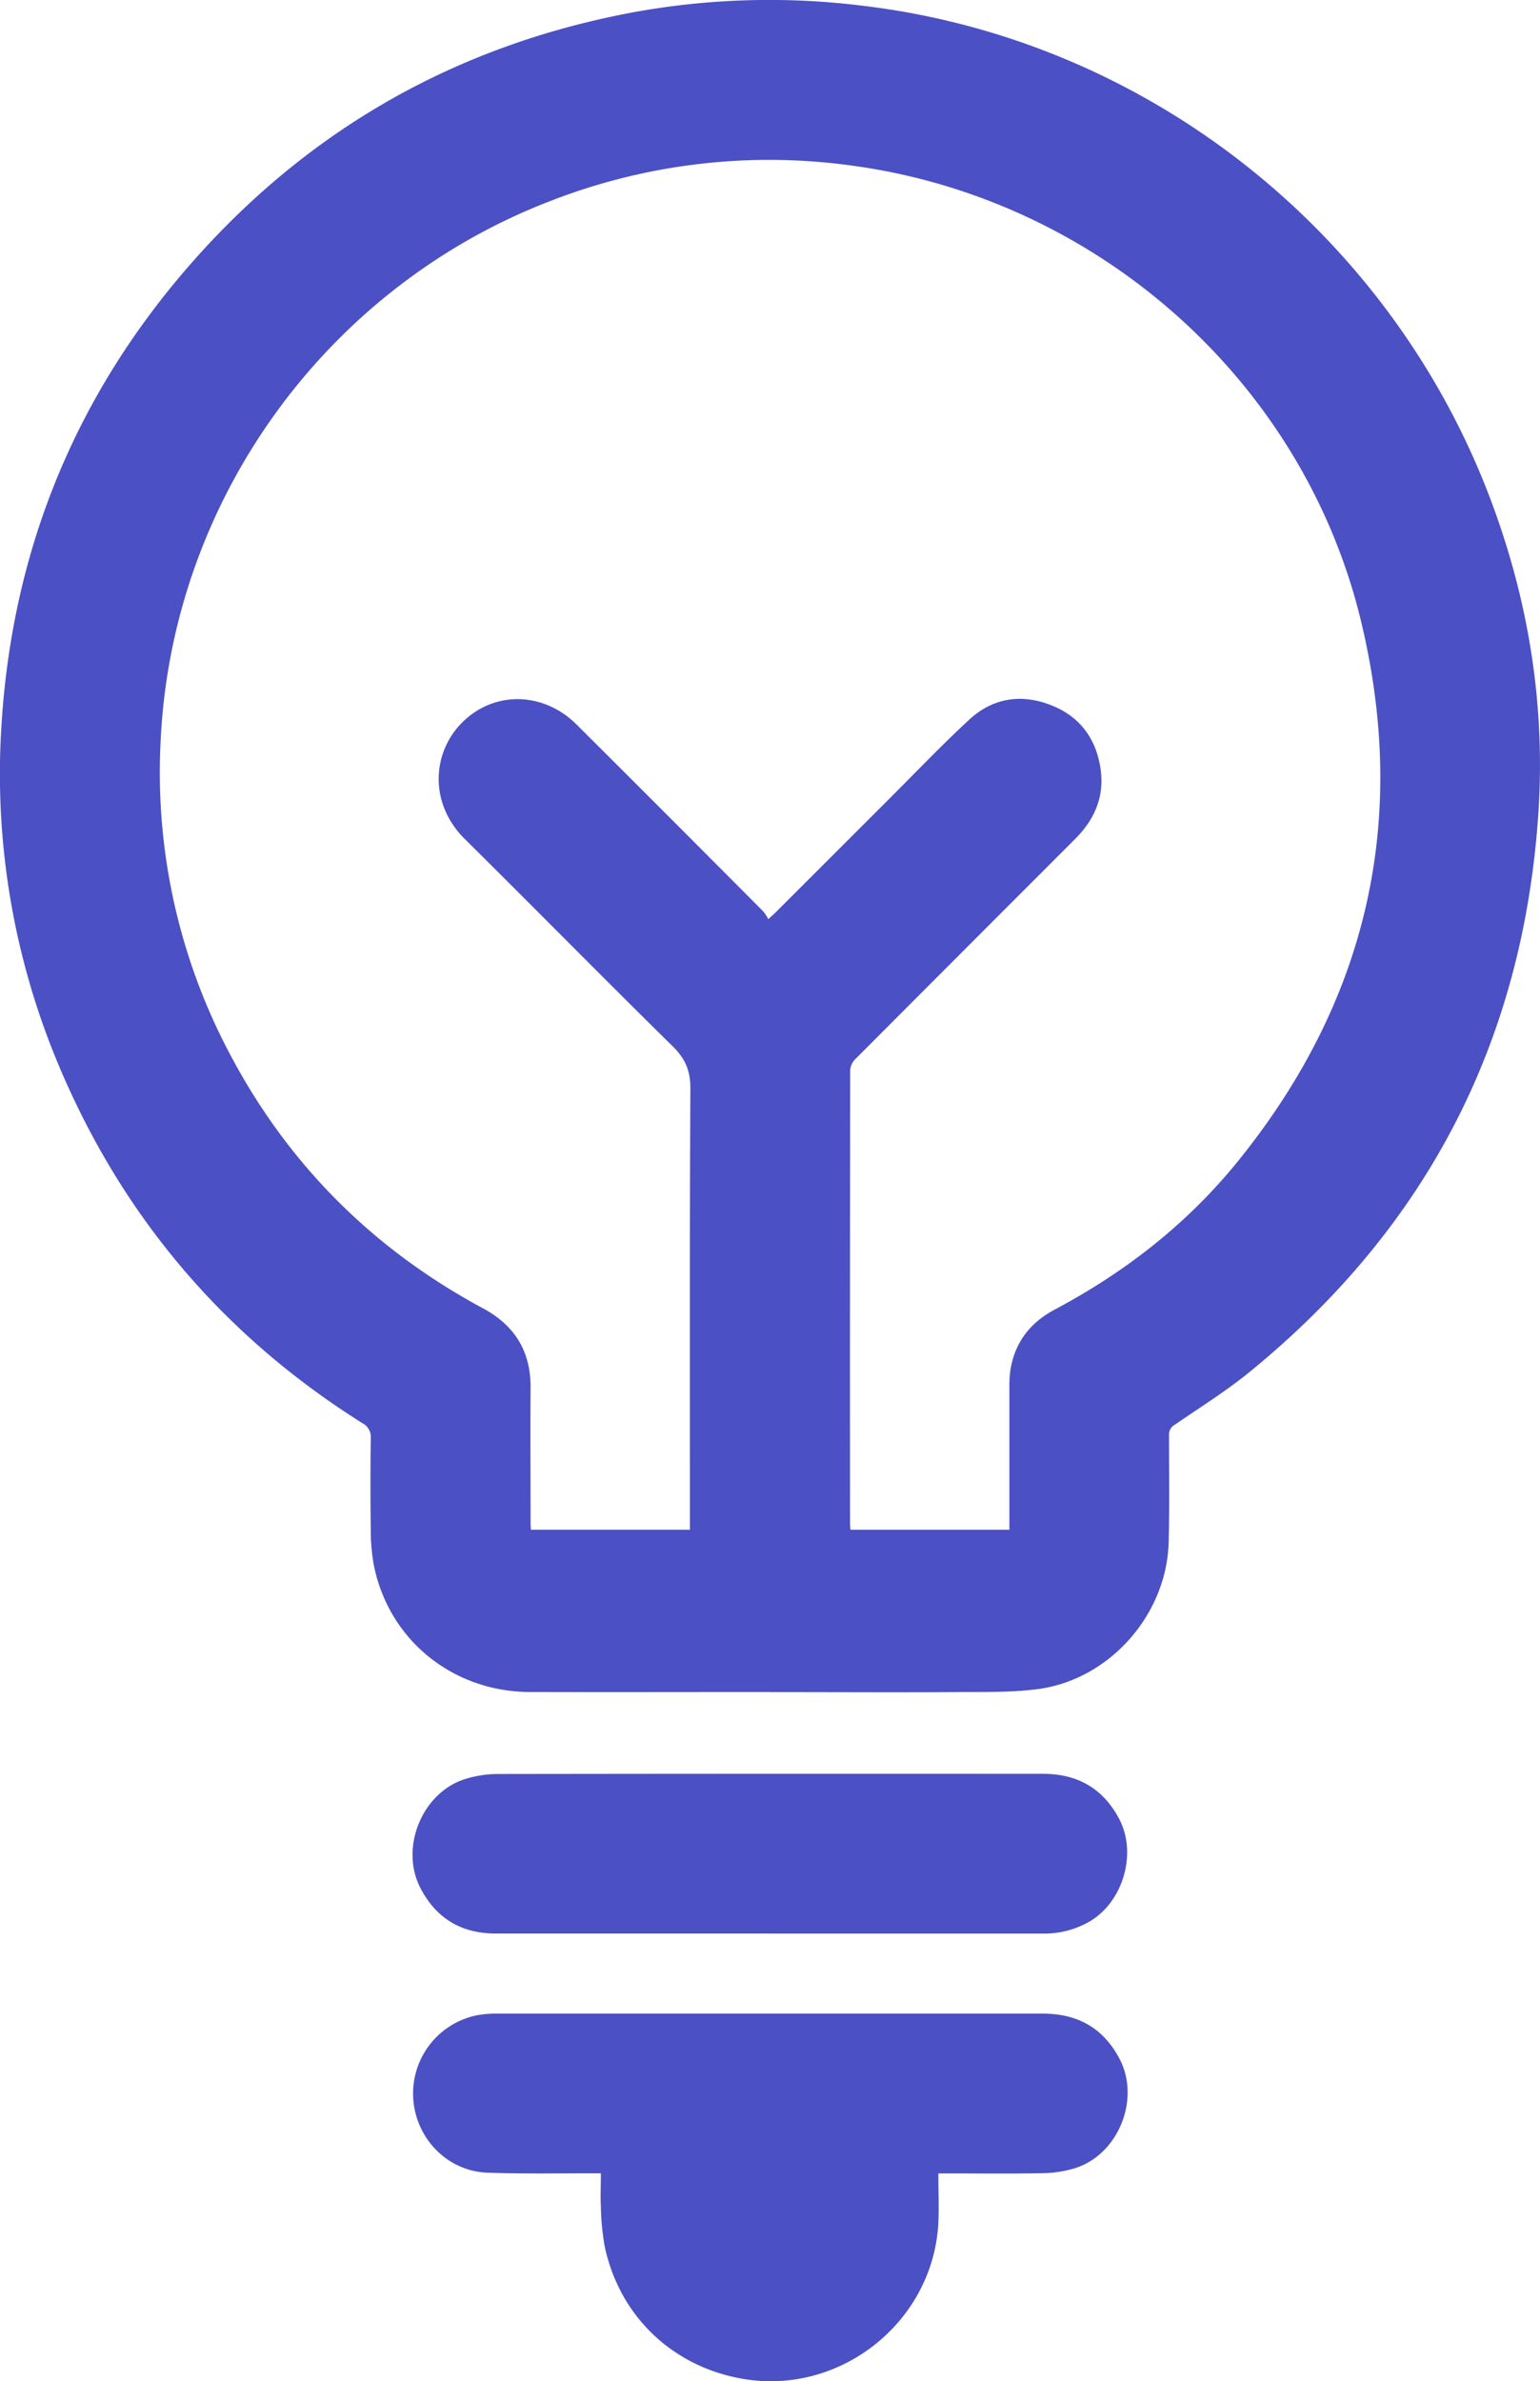 <svg id="tip" data-name="tip" xmlns="http://www.w3.org/2000/svg" xmlns:xlink="http://www.w3.org/1999/xlink" viewBox="0 0 517.4 799.57"><defs><style>.cls-1{fill:none;}.cls-2{clip-path:url(#clip-path);}</style><clipPath id="clip-path" transform="translate(0 0)" fill="#4b50c4"><rect class="cls-1" width="517.4" height="799.57"/></clipPath></defs><g class="cls-2"><path d="M258.68,568.14c-26.9,0-53.8.08-80.7,0-25.91-.11-47.32-17.49-52.36-42.49a64.85,64.85,0,0,1-1.05-11.9q-.21-15.36,0-30.73a5.2,5.2,0,0,0-2.82-5.15Q51.65,433.8,19.6,357.41A252.16,252.16,0,0,1,.46,244.19C3.92,185.64,24.78,133.89,63.21,89.6,103,43.8,152.93,15.31,212.58,4.16a253.91,253.91,0,0,1,77.34-2.22C385.85,13.39,467.44,78.6,501,168.27c12.7,33.91,18.27,69,15.83,105.11q-7.75,114.58-97,187.3c-7.91,6.44-16.65,11.88-25.07,17.68a3.79,3.79,0,0,0-2,3.57c0,12,.2,24-.13,36-.66,24.3-19.91,46.08-44,49.24-9.19,1.2-18.6.91-27.91,1-20.66.13-41.31,0-62,0m-.6-259.54c1.2-1.09,1.76-1.56,2.28-2.08q19.27-19.25,38.53-38.49c8.9-8.89,17.58-18,26.83-26.52,7.83-7.2,17.38-8.64,27.26-4.8,9.7,3.76,15.28,11.19,16.75,21.52,1.33,9.3-2.06,16.95-8.54,23.43q-37,37-74,74.07a5.73,5.73,0,0,0-1.59,3.61q-.11,76.07-.05,152.14c0,.72.09,1.44.14,2.15h53.4V510q0-22.11,0-44.22a36.51,36.51,0,0,1,.34-5.73c1.48-9.29,6.62-15.94,14.88-20.32,23.82-12.64,44.76-29,61.71-50,43.41-53.73,57.38-114.56,41.1-181.61C437.65,127.85,368.87,66.85,286.47,55.64A202.59,202.59,0,0,0,185.15,67.4C109.29,96.47,57.26,168.67,53.92,249.9A201.4,201.4,0,0,0,77.1,353.66c19.6,37.23,48.12,65.72,85.16,85.64,10.71,5.77,16.07,14.44,16,26.65-.12,15.16,0,30.31,0,45.47,0,.72.07,1.45.11,2.23h53.43v-4.13c0-48-.11-96.1.15-144.15,0-5.93-1.75-9.9-5.9-14-23.45-23.07-46.52-46.52-69.9-69.66-13.14-13-10.8-32.19,2.31-41.85,10.71-7.88,25.26-6.54,35.26,3.43q31.42,31.29,62.7,62.73a15.48,15.48,0,0,1,1.7,2.57" transform="translate(0 0)" fill="#4b50c4"/><path d="M315.26,729.77c0,5.82.24,11.24,0,16.62-1.71,33.25-32.93,58.06-65.76,52.36-23.67-4.1-41.5-21.18-46.39-44.72a86.43,86.43,0,0,1-1.23-12.89c-.2-3.65,0-7.31,0-11.39h-3c-11.74,0-23.49.22-35.21-.22-13.24-.5-23.82-11.3-24.81-24.57a26.8,26.8,0,0,1,21.05-28.21,35.44,35.44,0,0,1,7.2-.62q91.68,0,183.34,0c11.62,0,20.31,4.87,25.73,15.27,7.09,13.61-.58,32.28-15.24,36.7a40,40,0,0,1-10.53,1.61c-10.57.21-21.15.08-31.73.08h-3.31" transform="translate(0 0)" fill="#4b50c4"/><path d="M258.52,649.24q-46,0-91.95,0c-11.55,0-20.08-5.08-25.38-15.41-6.95-13.54.75-32.14,15.28-36.53A37.36,37.36,0,0,1,167,595.67q91.7-.13,183.4-.06c11.52,0,20.15,4.82,25.59,15.09,6.15,11.63,1.35,27.95-10,34.55a30.42,30.42,0,0,1-15.74,4q-45.84,0-91.69,0Z" transform="translate(0 0)" fill="#4b50c4"/></g></svg>